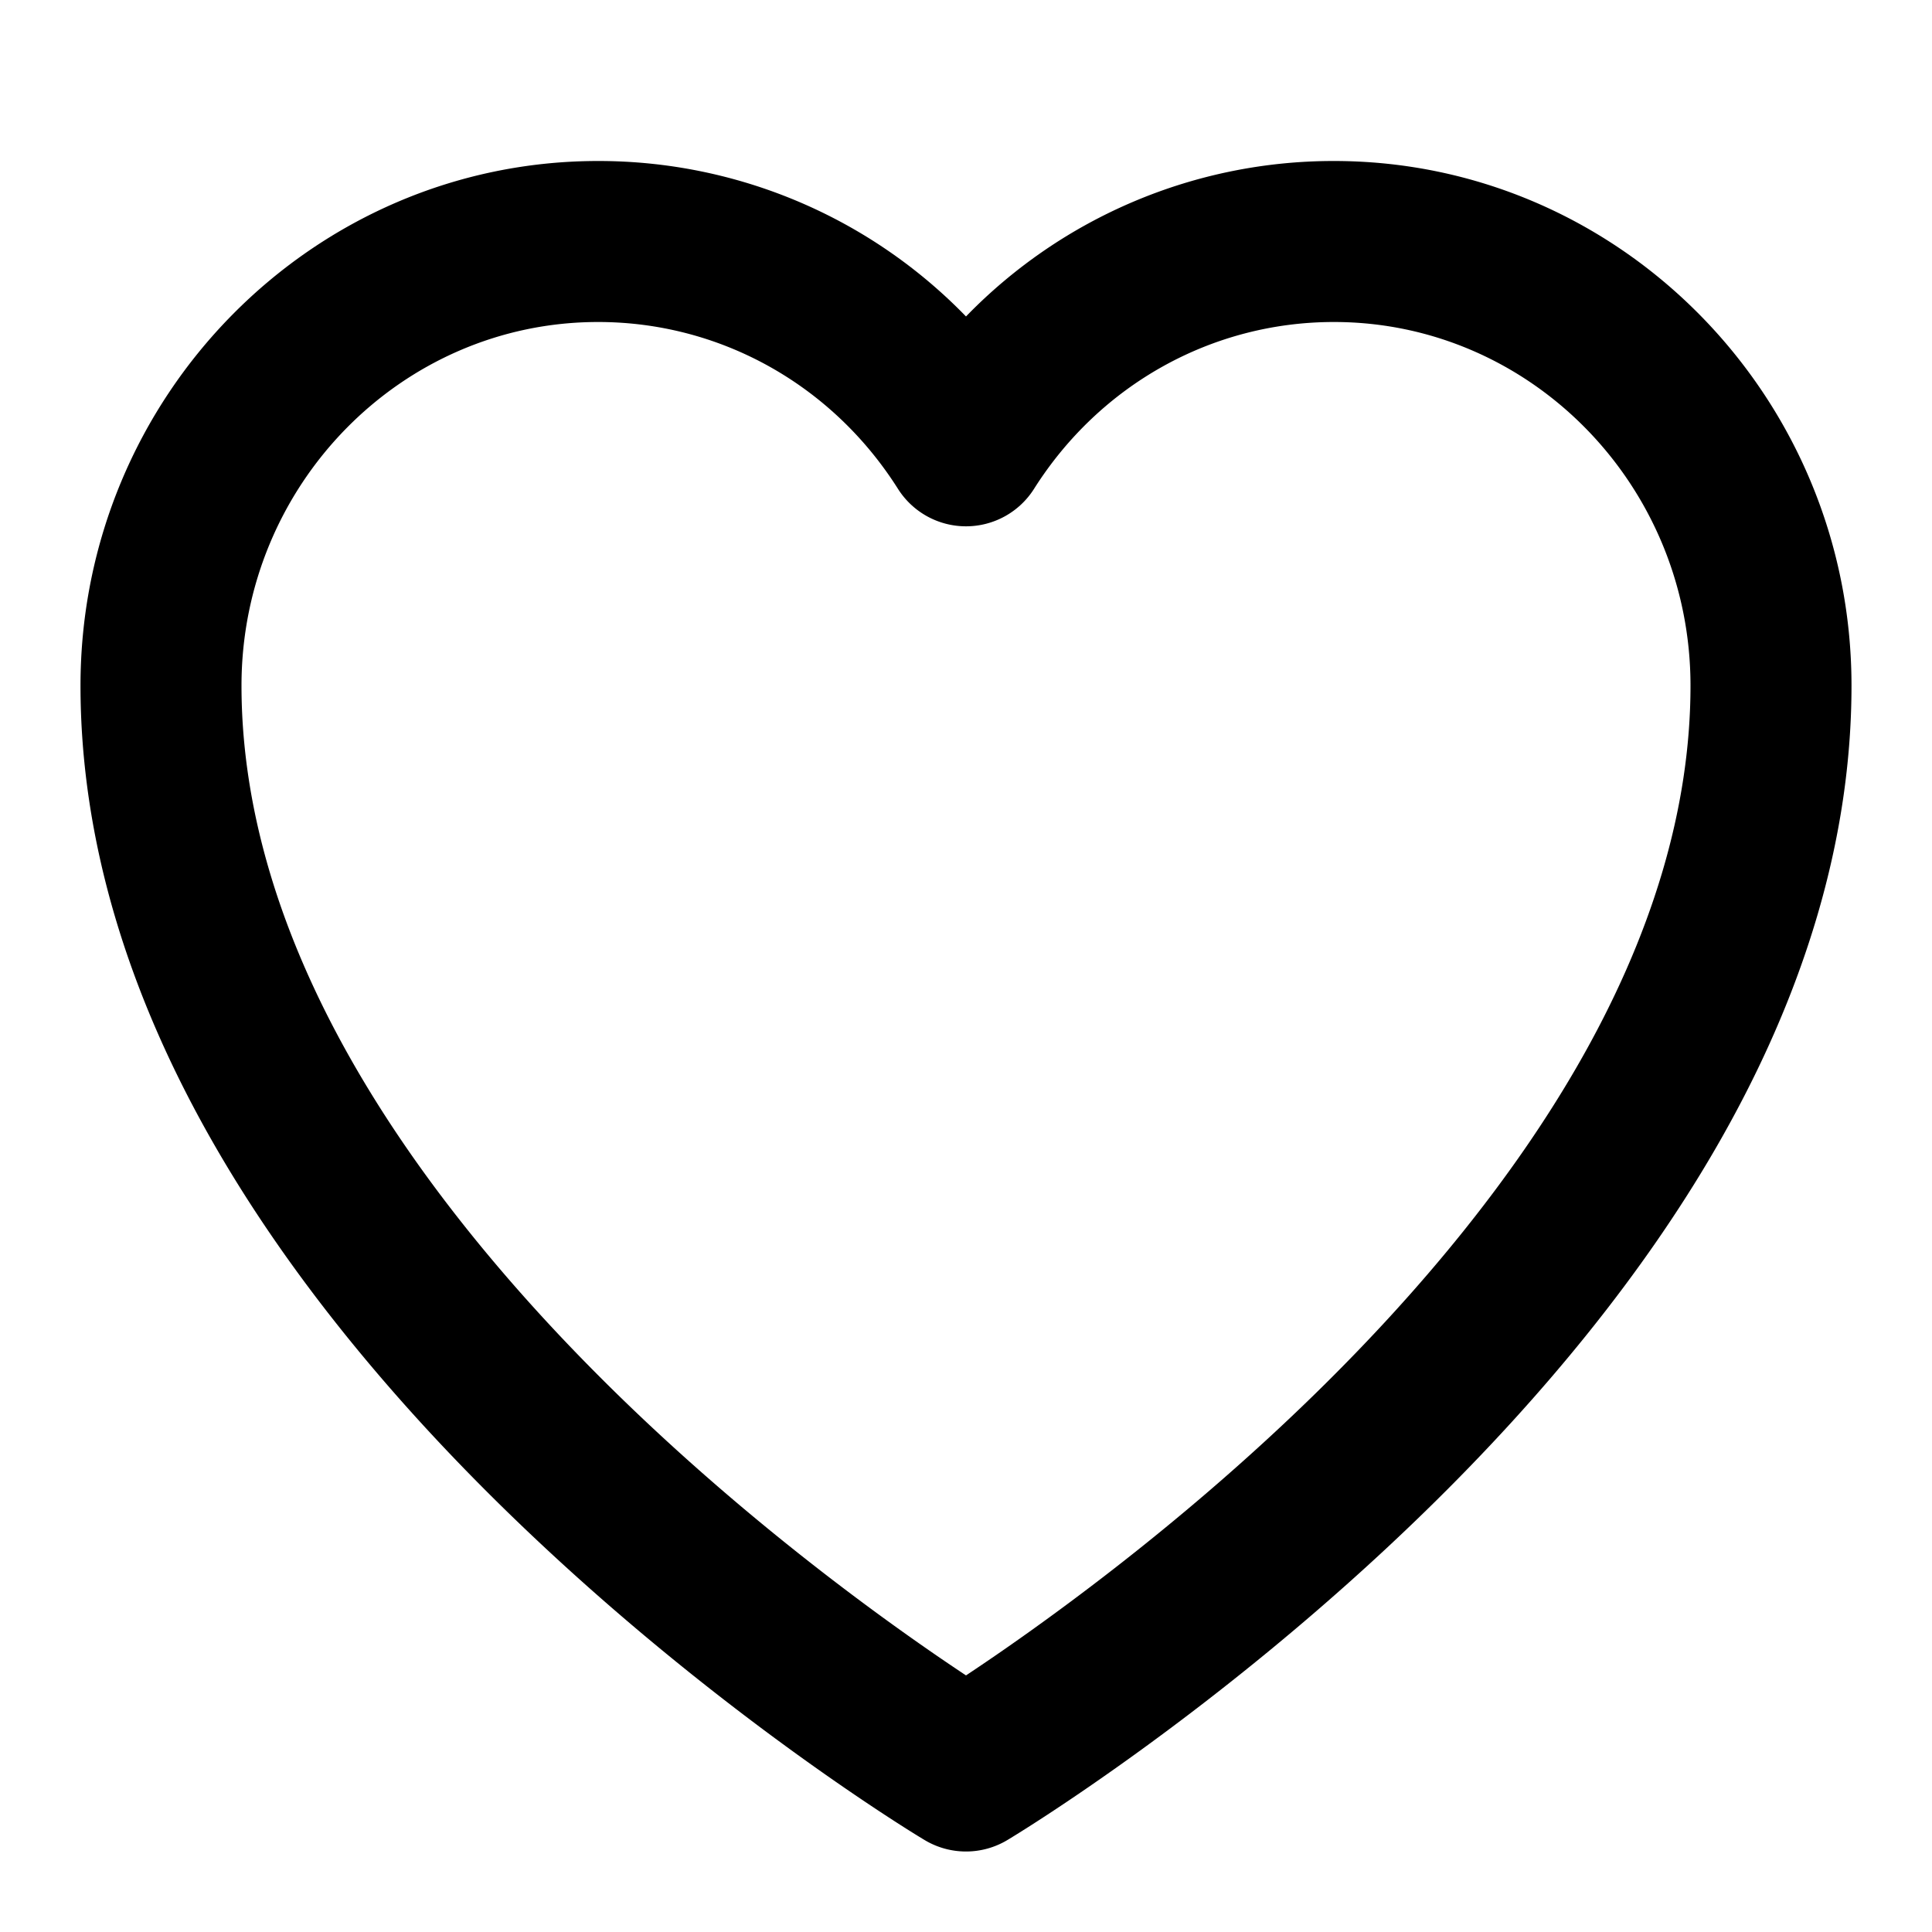 <svg xmlns="http://www.w3.org/2000/svg" width="768" height="768" viewBox="0 0 768 768"><defs><style>.a{opacity:0;}</style></defs><title>heart</title><path d="M384,736a31.94,31.94,0,0,1-16.46-4.56c-3.4-2-84.14-50.83-165.87-130.45-48.53-47.28-87.34-95.71-115.34-143.94C50.28,395,32,332.88,32,272.55,32,157.55,124.29,64,237.74,64A203.46,203.46,0,0,1,384,125.8,203.46,203.46,0,0,1,530.26,64C643.71,64,736,157.55,736,272.55c0,60.33-18.28,122.41-54.33,184.5-28,48.23-66.81,96.66-115.34,143.94C484.6,680.61,403.86,729.4,400.46,731.44A31.94,31.94,0,0,1,384,736ZM237.74,128C159.58,128,96,192.84,96,272.55c0,48.72,15.25,99.79,45.34,151.79,24.93,43.08,59.94,86.79,104.07,129.91C300.84,608.42,357,648.1,384,666c27-17.9,83.15-57.58,138.59-111.75,44.13-43.12,79.14-86.83,104.07-129.91,30.09-52,45.34-103.07,45.34-151.79C672,192.84,608.42,128,530.26,128c-48.38,0-92.95,24.8-119.22,66.33a32,32,0,0,1-54.08,0C330.69,152.8,286.12,128,237.74,128Z"/><rect class="a" width="768" height="768"/></svg>